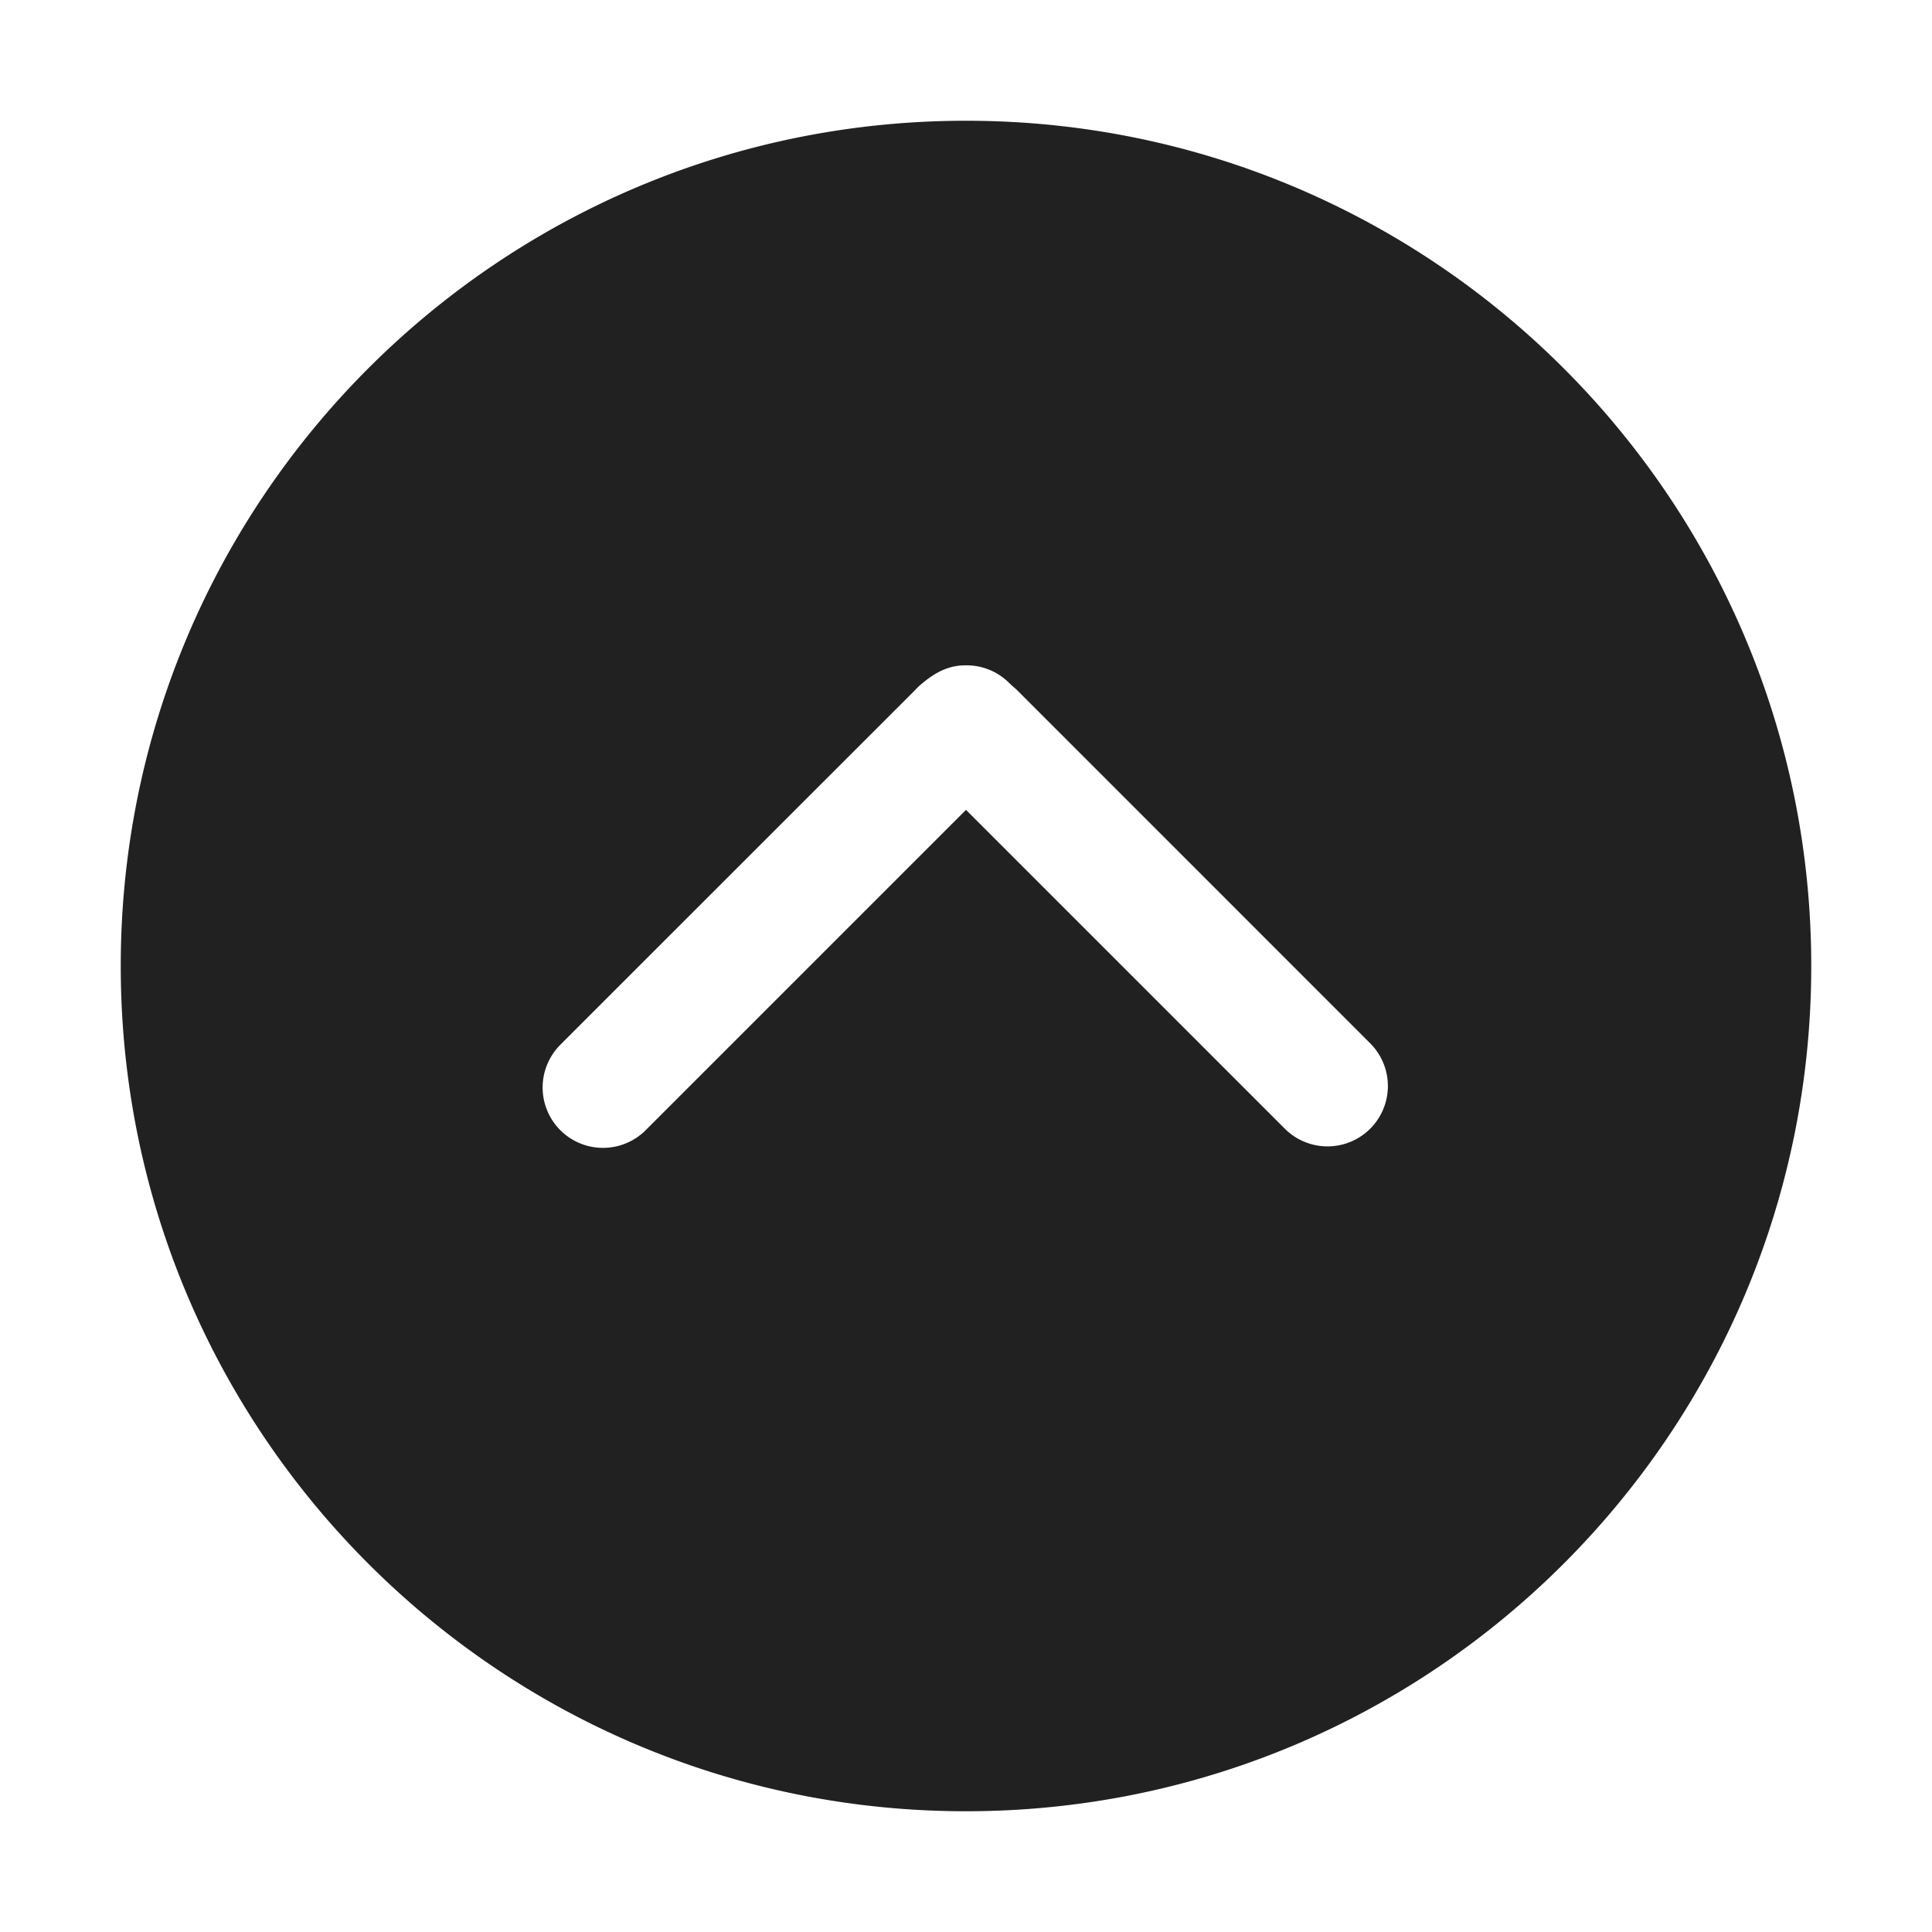 <svg viewBox="0 0 32 32" fill="none" xmlns="http://www.w3.org/2000/svg" height="1em" width="1em">
  <path d="M16 30C8.268 30 2 23.732 2 16S8.268 2 16 2s14 6.268 14 14-6.268 14-14 14ZM9.293 17.293a1 1 0 1 0 1.414 1.414L16 13.414l5.293 5.293a1 1 0 0 0 1.414-1.414l-5.878-5.879-.033-.028a1.662 1.662 0 0 1-.08-.073.997.997 0 0 0-.716-.293c-.26-.003-.484.097-.718.293-.05.041-.06.05-.11.1v.002l-5.88 5.878Z" fill="#212121"/>
</svg>
